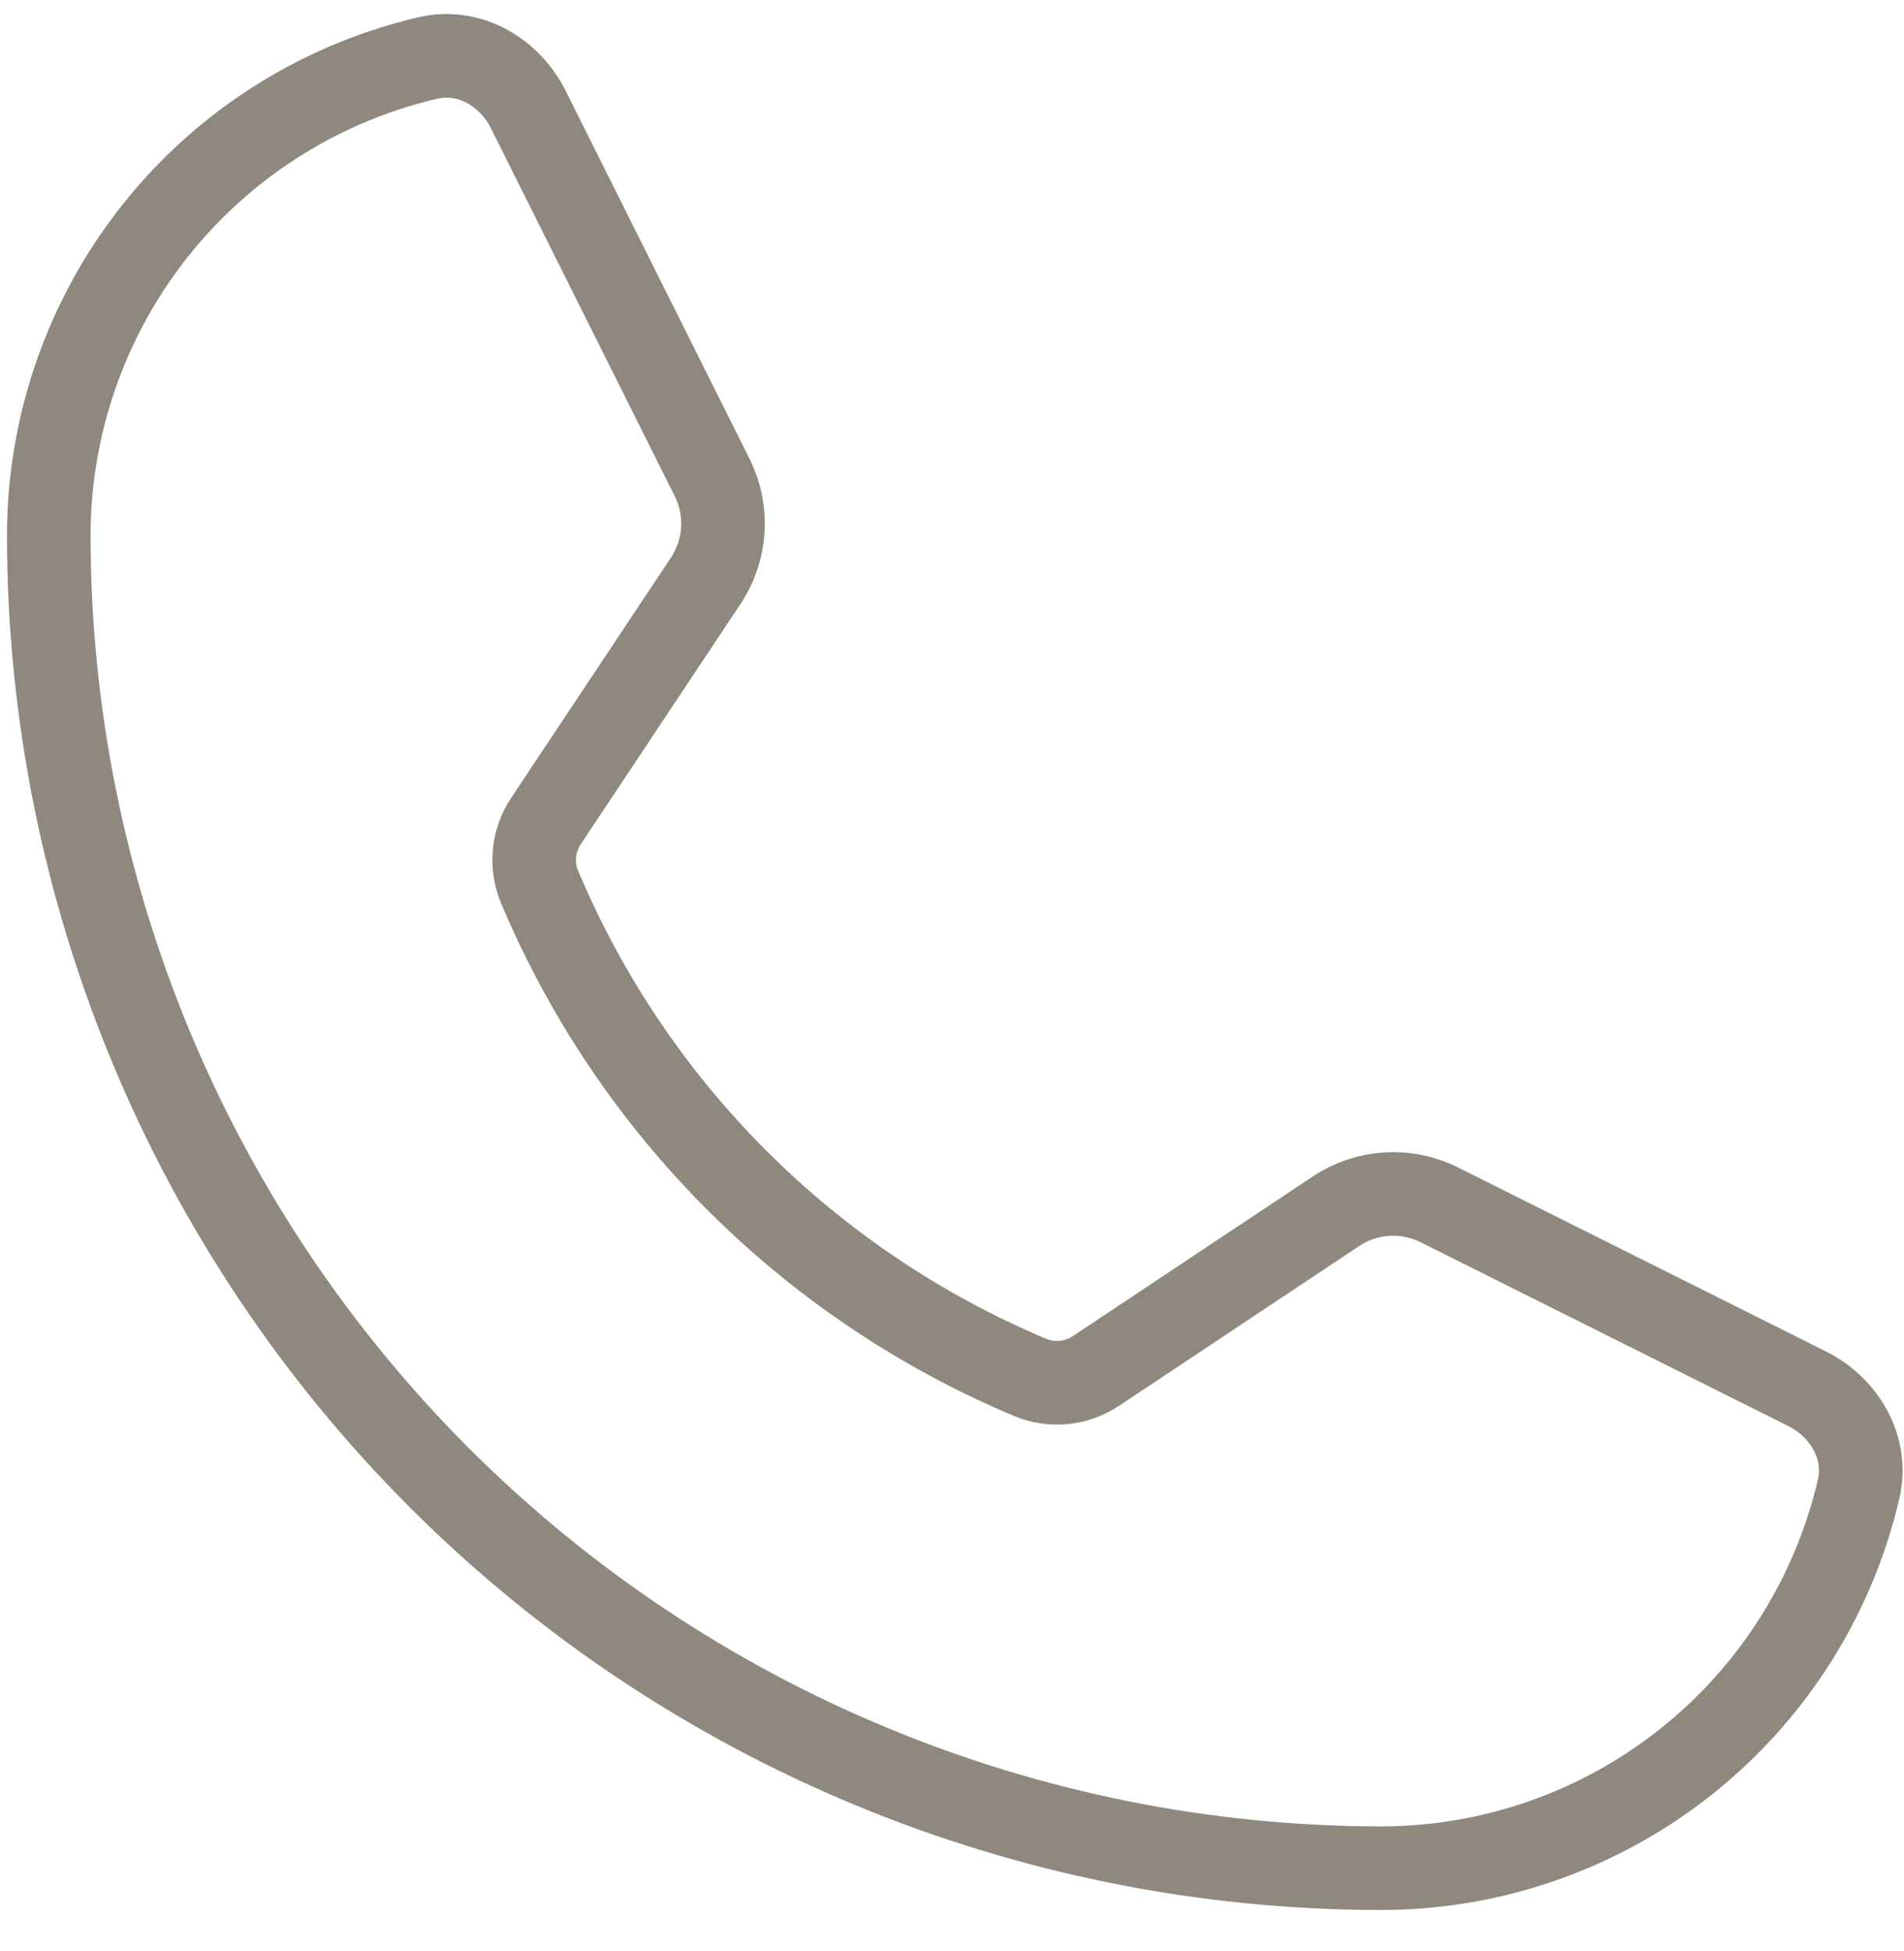 <svg width="41" height="42" viewBox="0 0 41 42" fill="none" xmlns="http://www.w3.org/2000/svg">
<path d="M9.458 31.81C14.835 37.186 22.125 40.21 29.729 40.218C32.373 40.22 34.922 39.23 36.872 37.443C38.449 35.998 39.541 34.118 40.023 32.058C40.23 31.172 39.725 30.302 38.911 29.895L30.992 25.937C30.281 25.581 29.433 25.634 28.771 26.074L23.6 29.513C23.394 29.651 23.156 29.736 22.909 29.761C22.661 29.785 22.411 29.748 22.181 29.652C17.414 27.647 13.621 23.854 11.616 19.087C11.521 18.857 11.485 18.608 11.51 18.361C11.535 18.114 11.621 17.878 11.759 17.672L15.198 12.501C15.638 11.839 15.691 10.991 15.335 10.28L11.377 2.36C10.97 1.546 10.101 1.042 9.214 1.248C7.154 1.729 5.273 2.821 3.828 4.397C2.041 6.347 1.049 8.895 1.05 11.54C1.058 19.143 4.082 26.433 9.458 31.81Z" stroke="#8E887E" stroke-width="1.8"/>
</svg>
